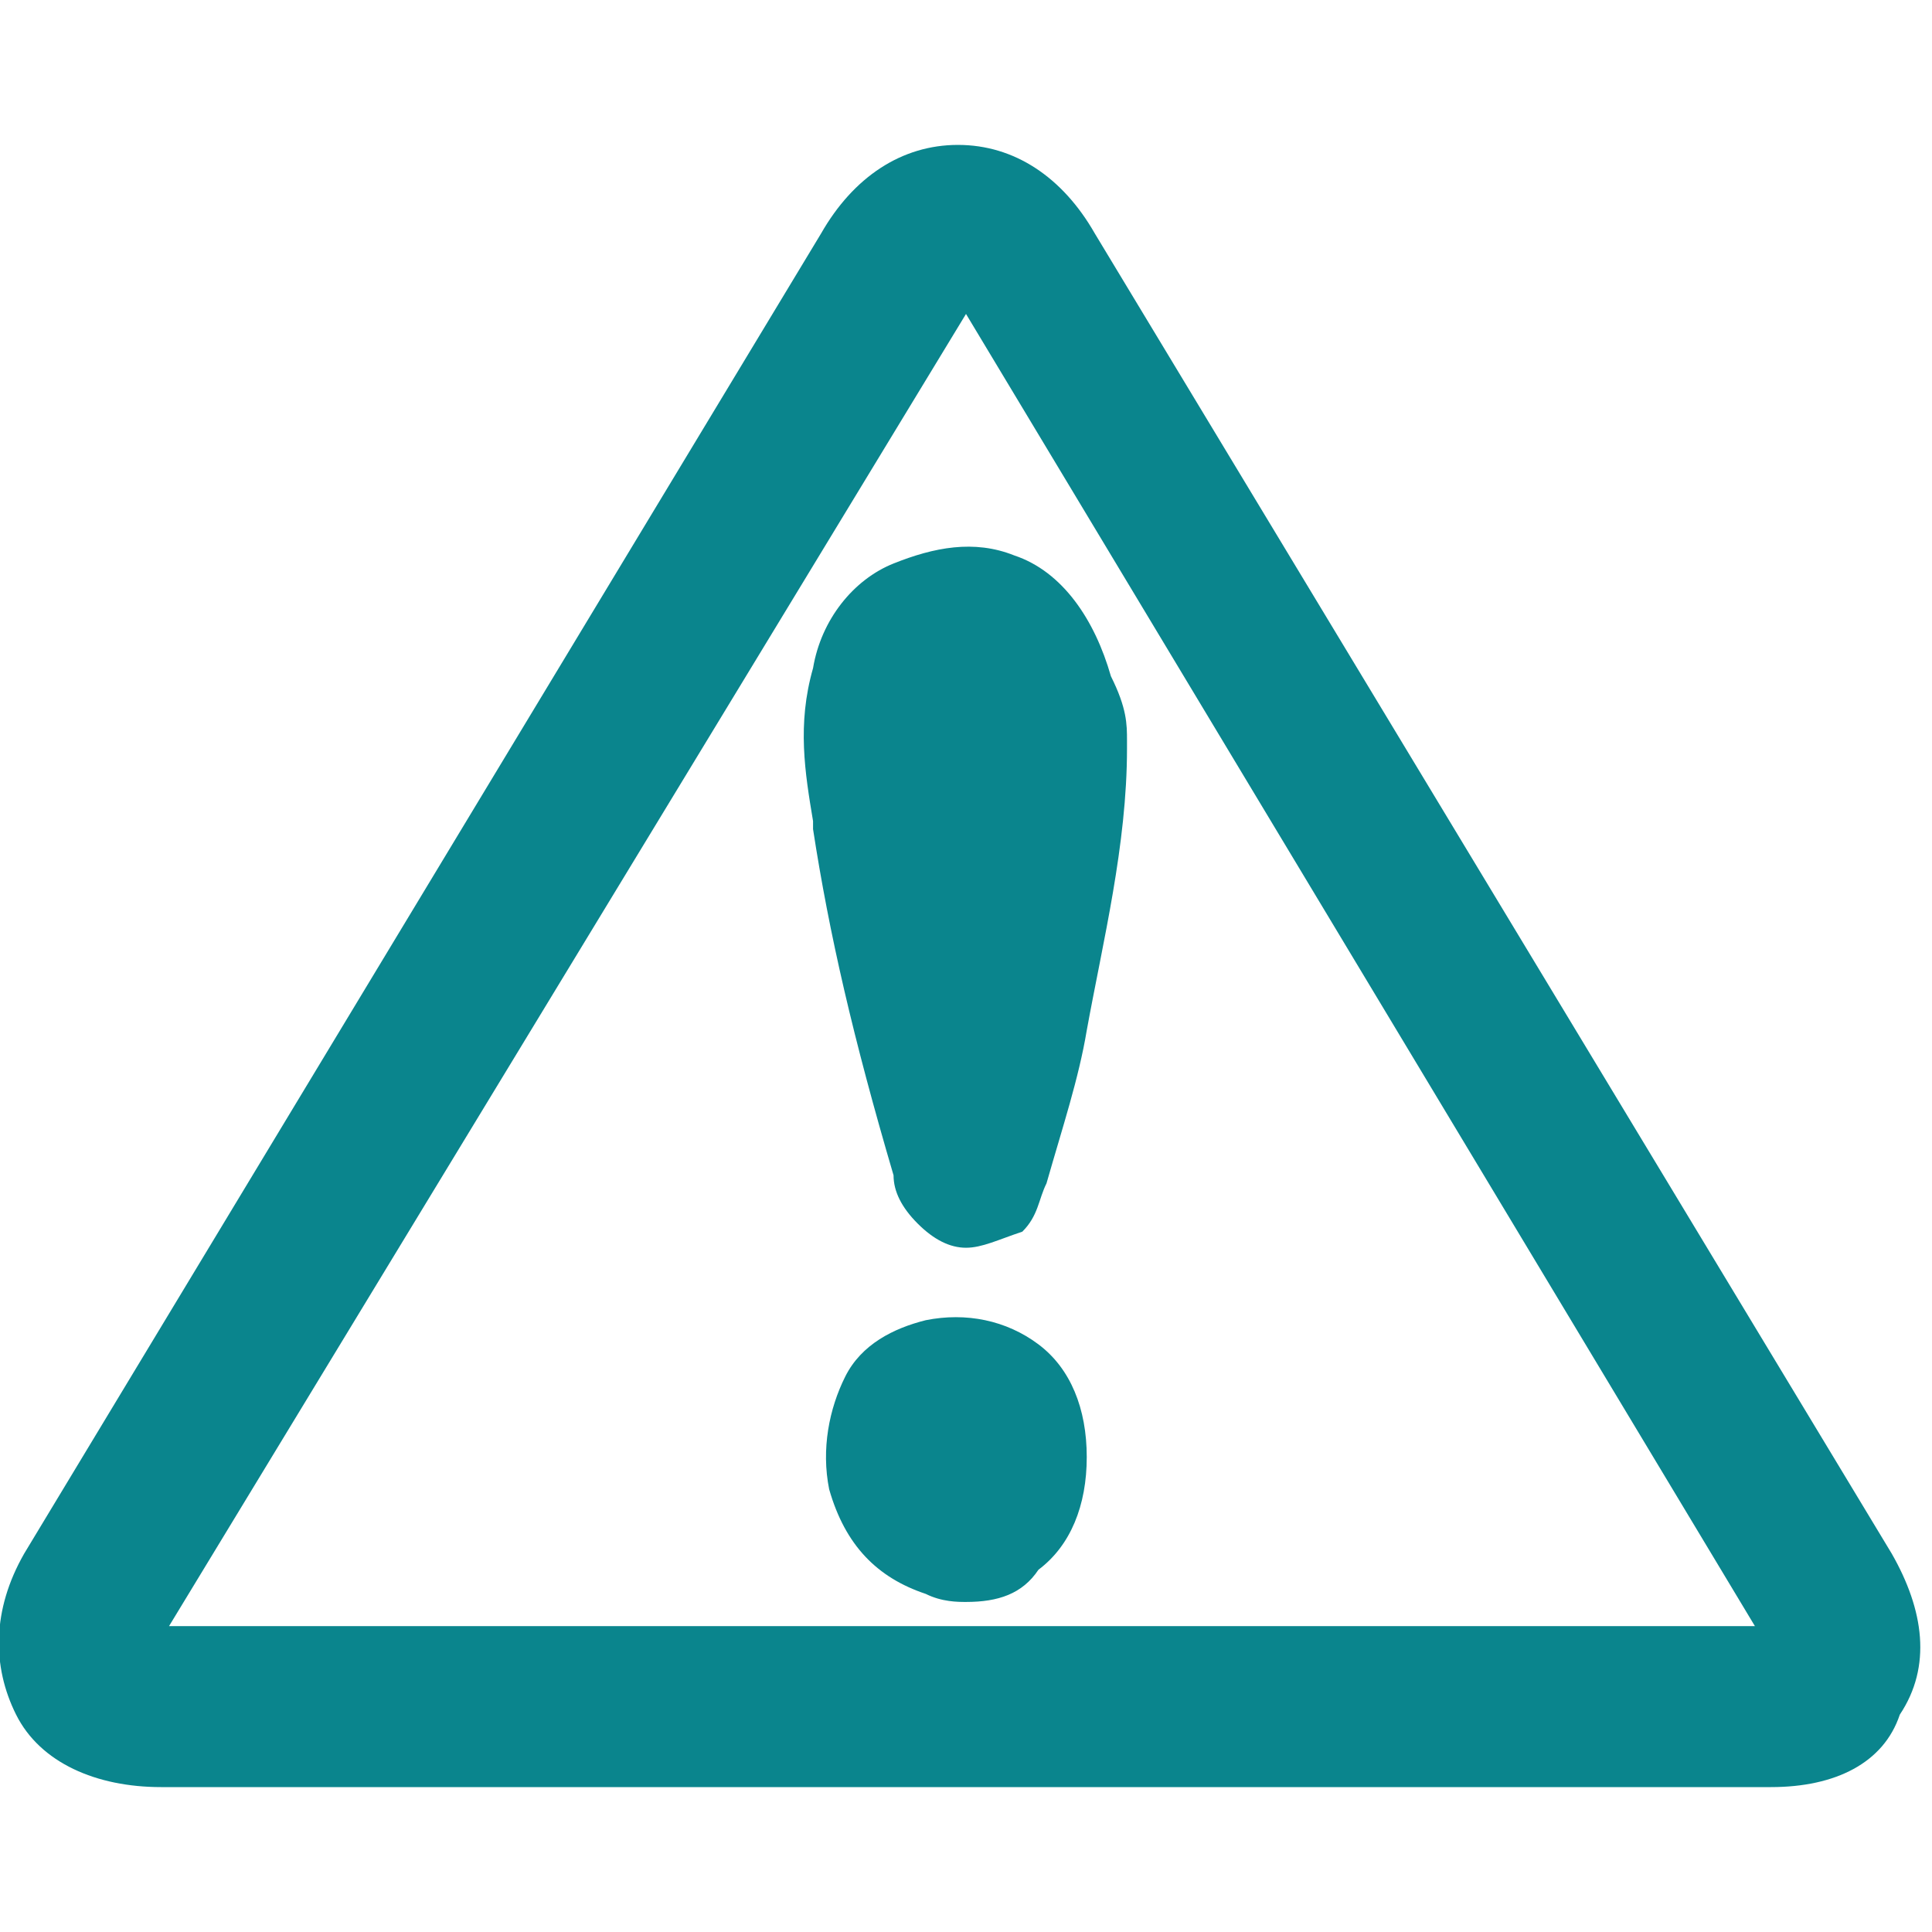 <?xml version="1.0" encoding="utf-8"?>
<!-- Generator: Adobe Illustrator 21.0.0, SVG Export Plug-In . SVG Version: 6.00 Build 0)  -->
<svg version="1.1" id="Capa_1" xmlns="http://www.w3.org/2000/svg" xmlns:xlink="http://www.w3.org/1999/xlink" x="0px" y="0px"
	 viewBox="0 0 24 24" style="enable-background:new 0 0 24 24;" xml:space="preserve">
<style type="text/css">
	.st0{fill:#5F6368;}
	.st1{fill:#0A858D;}
	.st2{fill:#626262;}
</style>
<g>
	<g>
		<g>
			<g>
				<g>
					<g>
						<path class="st1" d="M22,21.5H2c-0.6,0-1-0.2-1.2-0.6c-0.2-0.4-0.2-0.9,0.1-1.3l9.9-16.4c0.3-0.5,0.7-0.7,1.1-0.7h0
							c0.4,0,0.9,0.3,1.1,0.7l9.9,16.4c0.3,0.5,0.3,1,0.1,1.3C23,21.3,22.6,21.5,22,21.5z M12,3.1L12,3.1c-0.2,0-0.4,0.2-0.6,0.4
							L1.5,19.9c-0.2,0.3-0.2,0.5-0.1,0.7s0.3,0.2,0.6,0.2h20c0.3,0,0.5-0.1,0.6-0.2c0.1-0.2,0-0.4-0.1-0.7L12.6,3.6
							C12.4,3.3,12.2,3.1,12,3.1z"/>
						<path class="st1" d="M22,22H2c-0.7,0-1.3-0.3-1.6-0.8c-0.3-0.5-0.3-1.2,0.1-1.8L10.4,3c0.4-0.6,0.9-1,1.5-1
							c0.6,0,1.2,0.4,1.5,1l9.9,16.4c0.4,0.6,0.4,1.3,0.1,1.8C23.3,21.7,22.7,22,22,22z M1.8,20.4c0,0,0.1,0,0.2,0h20
							c0.1,0,0.2,0,0.2,0c0,0,0-0.1-0.1-0.2L12.2,3.8C12.1,3.7,12,3.6,12,3.6c0,0-0.1,0.1-0.2,0.2L1.9,20.2
							C1.8,20.3,1.8,20.3,1.8,20.4z"/>
					</g>
					<g>
						<path class="st1" d="M22,21.7H2c-0.6,0-1.1-0.2-1.4-0.7s-0.2-1,0.1-1.6l9.9-16.4C11,2.6,11.5,2.3,12,2.3c0.5,0,1,0.3,1.3,0.8
							l9.9,16.4c0.3,0.6,0.4,1.1,0.1,1.6C23.1,21.5,22.6,21.7,22,21.7z M12,2.7c-0.4,0-0.7,0.2-1,0.6L1.1,19.7
							c-0.3,0.4-0.3,0.8-0.1,1.1c0.2,0.3,0.5,0.5,1,0.5h20c0.5,0,0.9-0.2,1-0.5c0.2-0.3,0.1-0.7-0.1-1.1L13,3.3
							C12.7,2.9,12.4,2.7,12,2.7z M22,21.1H2c-0.4,0-0.7-0.1-0.8-0.4c-0.1-0.2-0.1-0.5,0.1-0.9l9.9-16.4c0.2-0.3,0.5-0.5,0.8-0.5h0
							c0.3,0,0.5,0.2,0.8,0.5l9.9,16.4c0.2,0.3,0.2,0.7,0.1,0.9C22.7,20.9,22.4,21.1,22,21.1z M12,3.4c-0.1,0-0.3,0.1-0.4,0.3
							L1.7,20c-0.1,0.2-0.1,0.4-0.1,0.5c0,0.1,0.2,0.1,0.5,0.1h20c0.3,0,0.4-0.1,0.4-0.1c0-0.1,0-0.2-0.1-0.5L12.4,3.7
							C12.3,3.5,12.1,3.4,12,3.4L12,3.4z"/>
						<path class="st1" d="M22,22.2H2c-0.8,0-1.5-0.3-1.8-0.9c-0.3-0.6-0.3-1.3,0.1-2l9.9-16.4c0.4-0.7,1-1.1,1.7-1.1
							s1.3,0.4,1.7,1.1l9.9,16.4c0.4,0.7,0.5,1.4,0.1,2C23.4,21.9,22.8,22.2,22,22.2z M2.1,20.2h19.7L12,3.9c0,0,0,0,0,0
							c0,0,0,0,0,0L2.1,20.2z"/>
					</g>
				</g>
			</g>
		</g>
	</g>
	<g>
		<g>
			<path class="st1" d="M11.7,19.4c-0.5-0.1-0.8-0.5-0.9-0.9c-0.2-0.7,0.3-1.4,0.9-1.5c0.8-0.2,1.5,0.4,1.5,1.2
				C13.2,19,12.5,19.6,11.7,19.4z"/>
			<path class="st1" d="M12,19.9c-0.1,0-0.3,0-0.5-0.1c-0.6-0.2-1-0.6-1.2-1.3c-0.1-0.5,0-1,0.2-1.4c0.2-0.4,0.6-0.6,1-0.7
				c0.5-0.1,1,0,1.4,0.3c0.4,0.3,0.6,0.8,0.6,1.4c0,0.6-0.2,1.1-0.6,1.4C12.7,19.8,12.4,19.9,12,19.9z M12,17.4c-0.1,0-0.1,0-0.2,0
				c-0.2,0-0.3,0.1-0.4,0.3c-0.1,0.2-0.2,0.4-0.1,0.7c0.1,0.4,0.3,0.5,0.5,0.6l0,0c0.2,0.1,0.5,0,0.6-0.1c0.2-0.1,0.3-0.4,0.3-0.7
				c0-0.3-0.1-0.5-0.3-0.6C12.4,17.4,12.2,17.4,12,17.4z"/>
		</g>
		<g>
			<path class="st1" d="M10.6,8.5c0.2-0.9,1.1-1.4,1.9-1.1c0.5,0.2,0.8,0.7,0.9,1.2c0,0.2,0,0.4,0,0.6c0,1.2-0.3,2.3-0.5,3.4
				c-0.1,0.6-0.3,1.2-0.5,1.8c0,0.1-0.1,0.3-0.2,0.4c-0.2,0.2-0.4,0.2-0.5,0c-0.1-0.1-0.2-0.2-0.2-0.4c-0.4-1.4-0.8-2.8-0.9-4.2
				C10.5,9.7,10.4,9.1,10.6,8.5z"/>
			<path class="st1" d="M12,15.5c-0.2,0-0.4-0.1-0.6-0.3c-0.2-0.2-0.3-0.4-0.3-0.6c-0.5-1.7-0.8-3-1-4.3l0-0.1
				c-0.1-0.6-0.2-1.2,0-1.9v0c0.1-0.6,0.5-1.1,1-1.3c0.5-0.2,1-0.3,1.5-0.1c0.6,0.2,1,0.8,1.2,1.5C14,8.8,14,9,14,9.2l0,0.1
				c0,1.2-0.3,2.4-0.5,3.5c-0.1,0.6-0.3,1.2-0.5,1.9c-0.1,0.2-0.1,0.4-0.3,0.6C12.4,15.4,12.2,15.5,12,15.5z M12.1,14.6L12.1,14.6
				L12.1,14.6z M11,8.7c-0.1,0.5-0.1,1,0,1.5l0,0.1c0.2,1.2,0.4,2.5,0.9,4.2c0,0,0,0,0,0.1c0,0,0-0.1,0-0.1c0.2-0.6,0.3-1.2,0.5-1.8
				c0.3-1.2,0.5-2.2,0.5-3.3l0,0c0-0.2,0-0.3,0-0.5c-0.1-0.5-0.3-0.7-0.7-0.9c-0.3-0.1-0.5-0.1-0.8,0C11.3,8.1,11.1,8.3,11,8.7
				L11,8.7z"/>
		</g>
	</g>
</g>
</svg>
